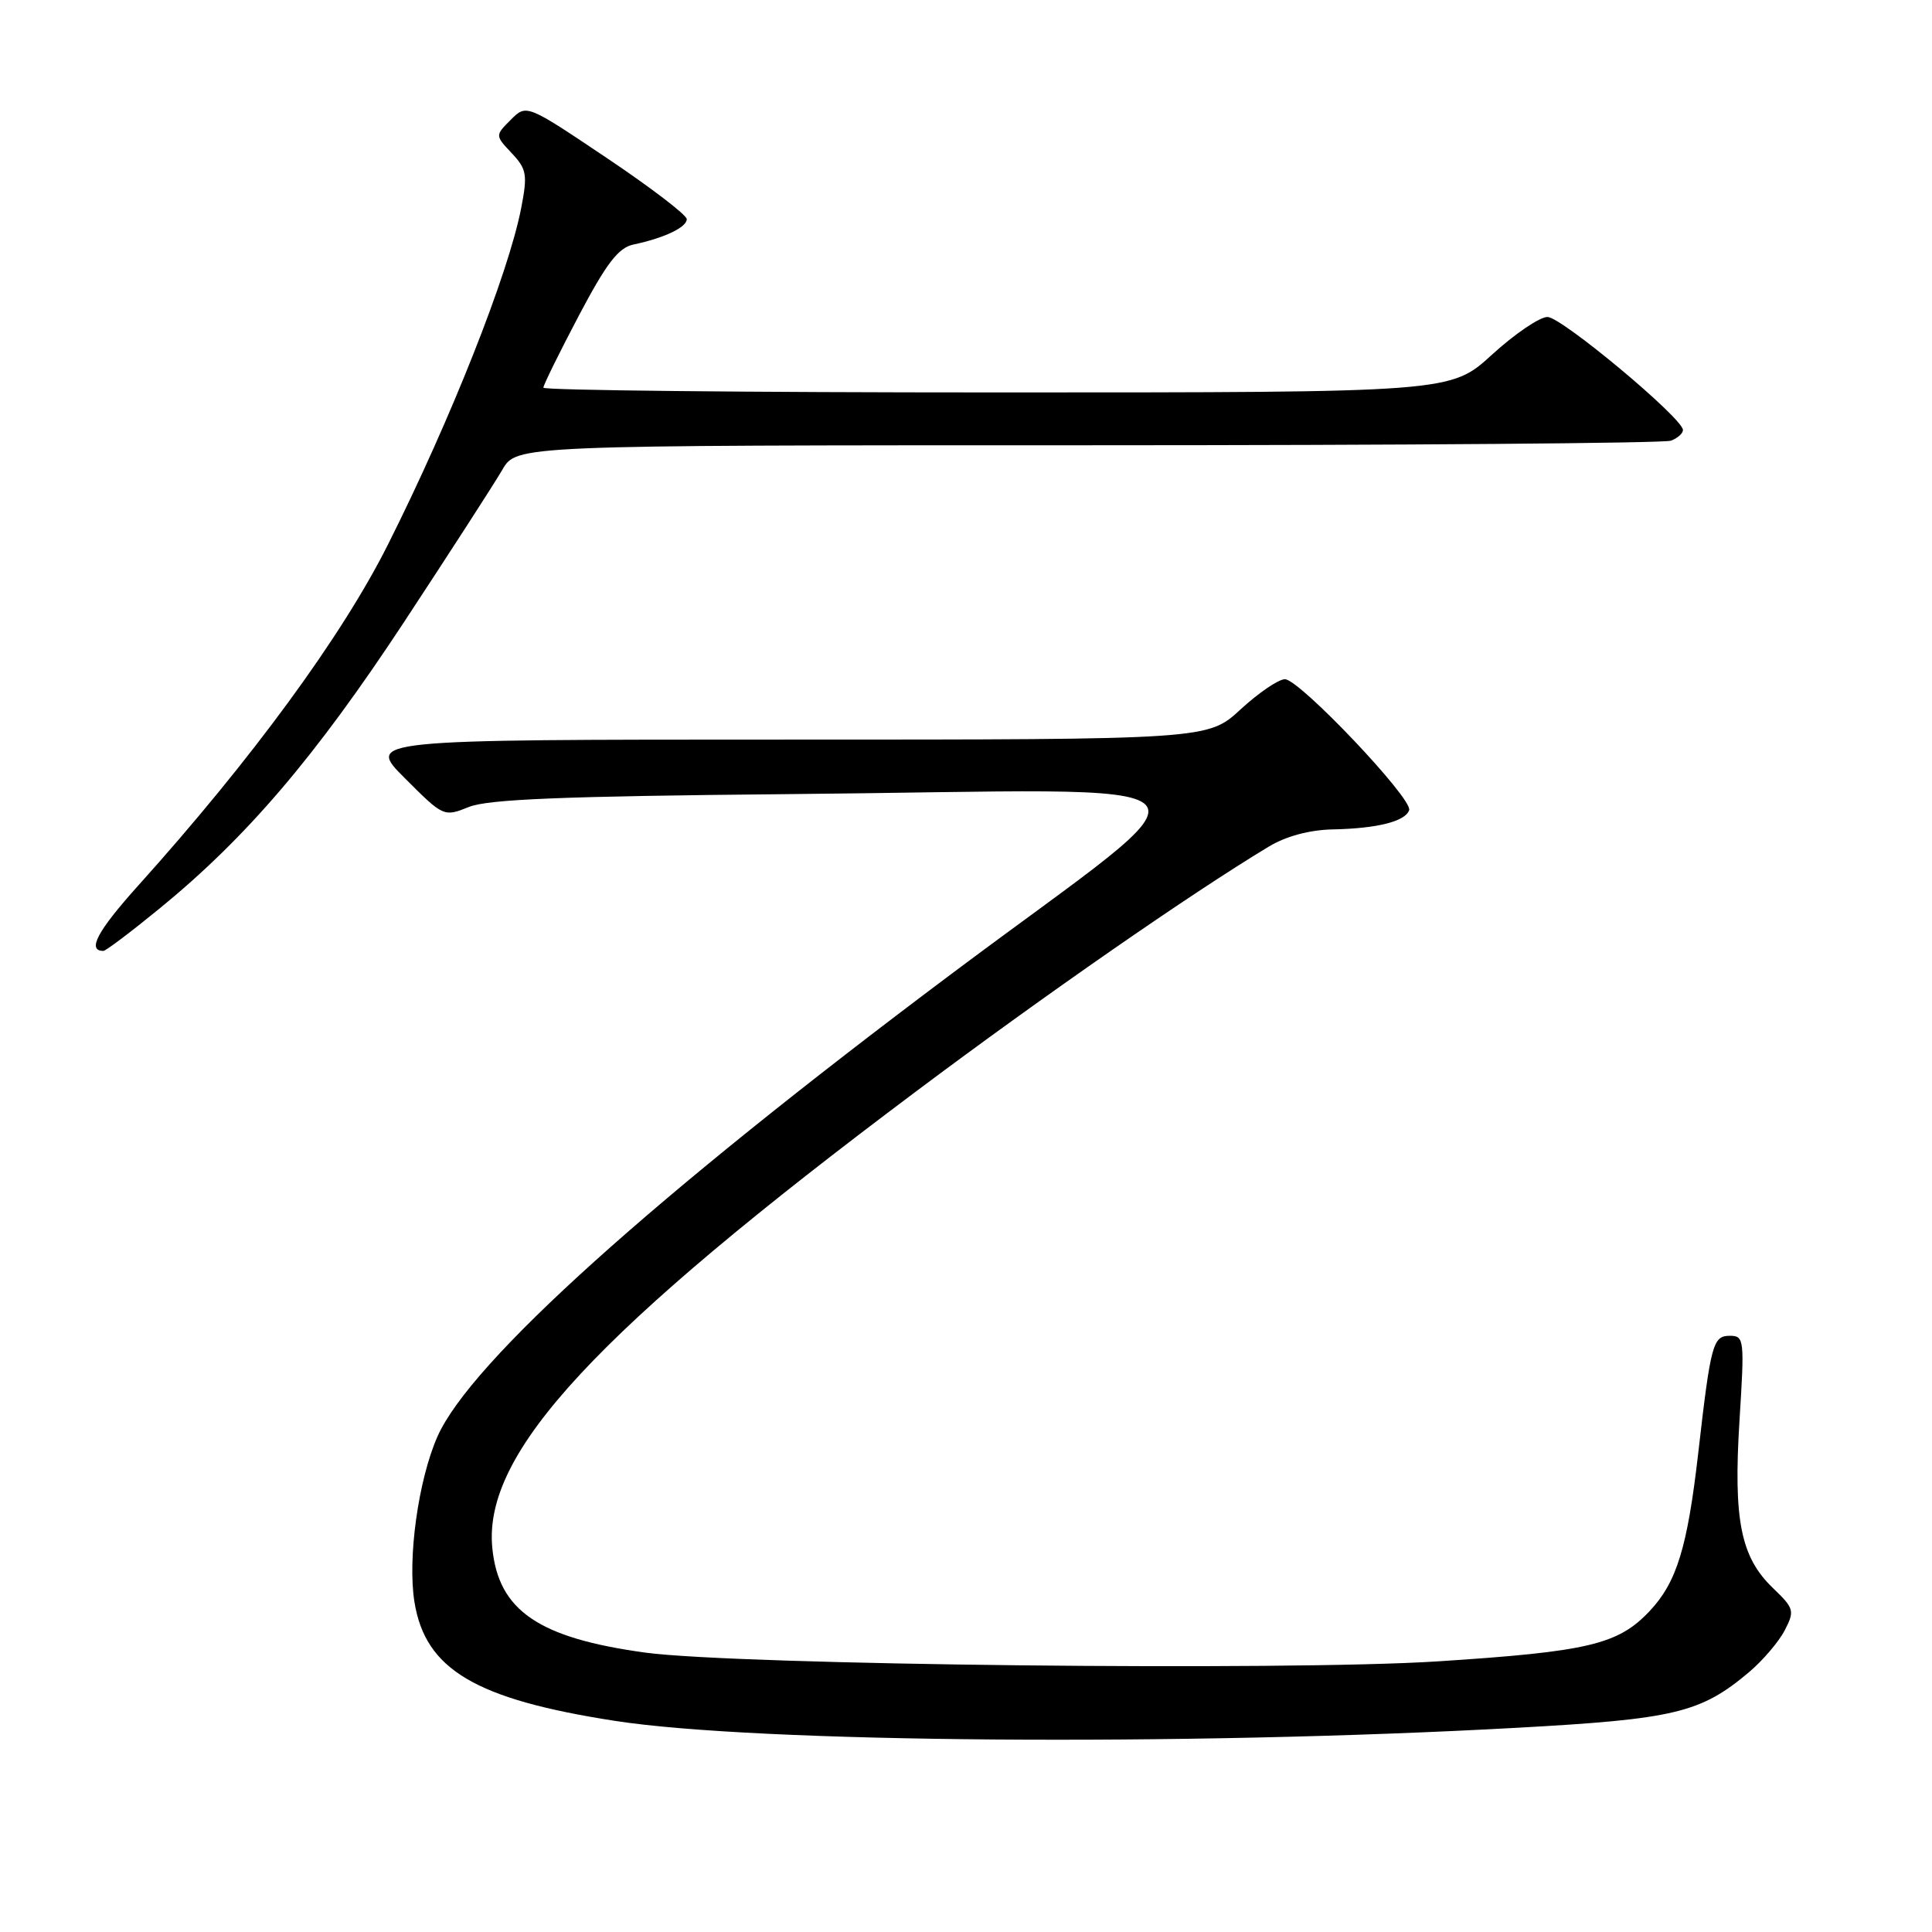 <?xml version="1.0" encoding="UTF-8" standalone="no"?>
<!DOCTYPE svg PUBLIC "-//W3C//DTD SVG 1.1//EN" "http://www.w3.org/Graphics/SVG/1.1/DTD/svg11.dtd" >
<svg xmlns="http://www.w3.org/2000/svg" xmlns:xlink="http://www.w3.org/1999/xlink" version="1.1" viewBox="0 0 256 256">
 <g >
 <path fill="currentColor"
d=" M 201.00 228.94 C 221.93 227.79 225.36 226.97 231.79 221.54 C 233.59 220.01 235.71 217.53 236.49 216.02 C 237.82 213.44 237.73 213.12 234.94 210.44 C 230.65 206.33 229.67 201.43 230.49 188.25 C 231.17 177.45 231.12 177.00 229.21 177.00 C 226.97 177.00 226.68 178.08 225.03 192.50 C 223.59 205.06 222.17 209.68 218.58 213.48 C 214.41 217.91 210.45 218.85 190.50 220.14 C 170.49 221.43 97.60 220.63 85.51 218.98 C 71.34 217.04 66.03 213.40 65.23 205.08 C 64.02 192.46 78.86 176.48 121.50 144.53 C 138.42 131.85 157.75 118.43 168.12 112.18 C 170.41 110.80 173.52 109.96 176.62 109.90 C 182.49 109.78 186.22 108.84 186.72 107.35 C 187.22 105.85 172.18 90.00 170.26 90.00 C 169.41 90.00 166.77 91.80 164.38 94.00 C 160.04 98.00 160.04 98.00 104.28 98.00 C 48.52 98.00 48.52 98.00 53.66 103.13 C 58.76 108.24 58.81 108.26 62.15 106.92 C 64.69 105.90 74.77 105.50 104.00 105.23 C 165.49 104.68 162.67 101.62 126.00 129.10 C 86.53 158.67 62.35 180.44 57.97 190.34 C 55.43 196.08 53.98 206.51 54.92 212.29 C 56.37 221.23 63.00 225.16 81.52 228.03 C 100.31 230.94 156.81 231.38 201.00 228.94 Z  M 21.17 120.36 C 32.70 110.93 41.76 100.31 53.49 82.50 C 59.64 73.15 65.52 64.04 66.56 62.25 C 68.43 59.00 68.43 59.00 144.13 59.00 C 185.77 59.00 220.55 58.73 221.42 58.39 C 222.29 58.06 223.00 57.43 223.00 56.98 C 223.00 55.43 206.91 42.00 205.05 42.00 C 204.01 42.00 200.70 44.25 197.69 47.00 C 192.22 52.00 192.22 52.00 132.11 52.00 C 99.05 52.00 72.00 51.72 72.00 51.37 C 72.00 51.02 74.11 46.74 76.69 41.84 C 80.37 34.87 81.94 32.82 83.94 32.40 C 88.02 31.54 91.00 30.12 91.00 29.04 C 91.00 28.49 86.22 24.84 80.38 20.92 C 69.76 13.79 69.76 13.79 67.68 15.87 C 65.60 17.95 65.60 17.95 67.81 20.30 C 69.79 22.41 69.92 23.14 69.06 27.57 C 67.37 36.29 59.74 55.56 51.40 72.17 C 45.32 84.29 33.32 100.67 18.28 117.38 C 12.89 123.38 11.50 126.00 13.70 126.00 C 14.02 126.00 17.38 123.46 21.17 120.36 Z "/>
</g>
</svg>